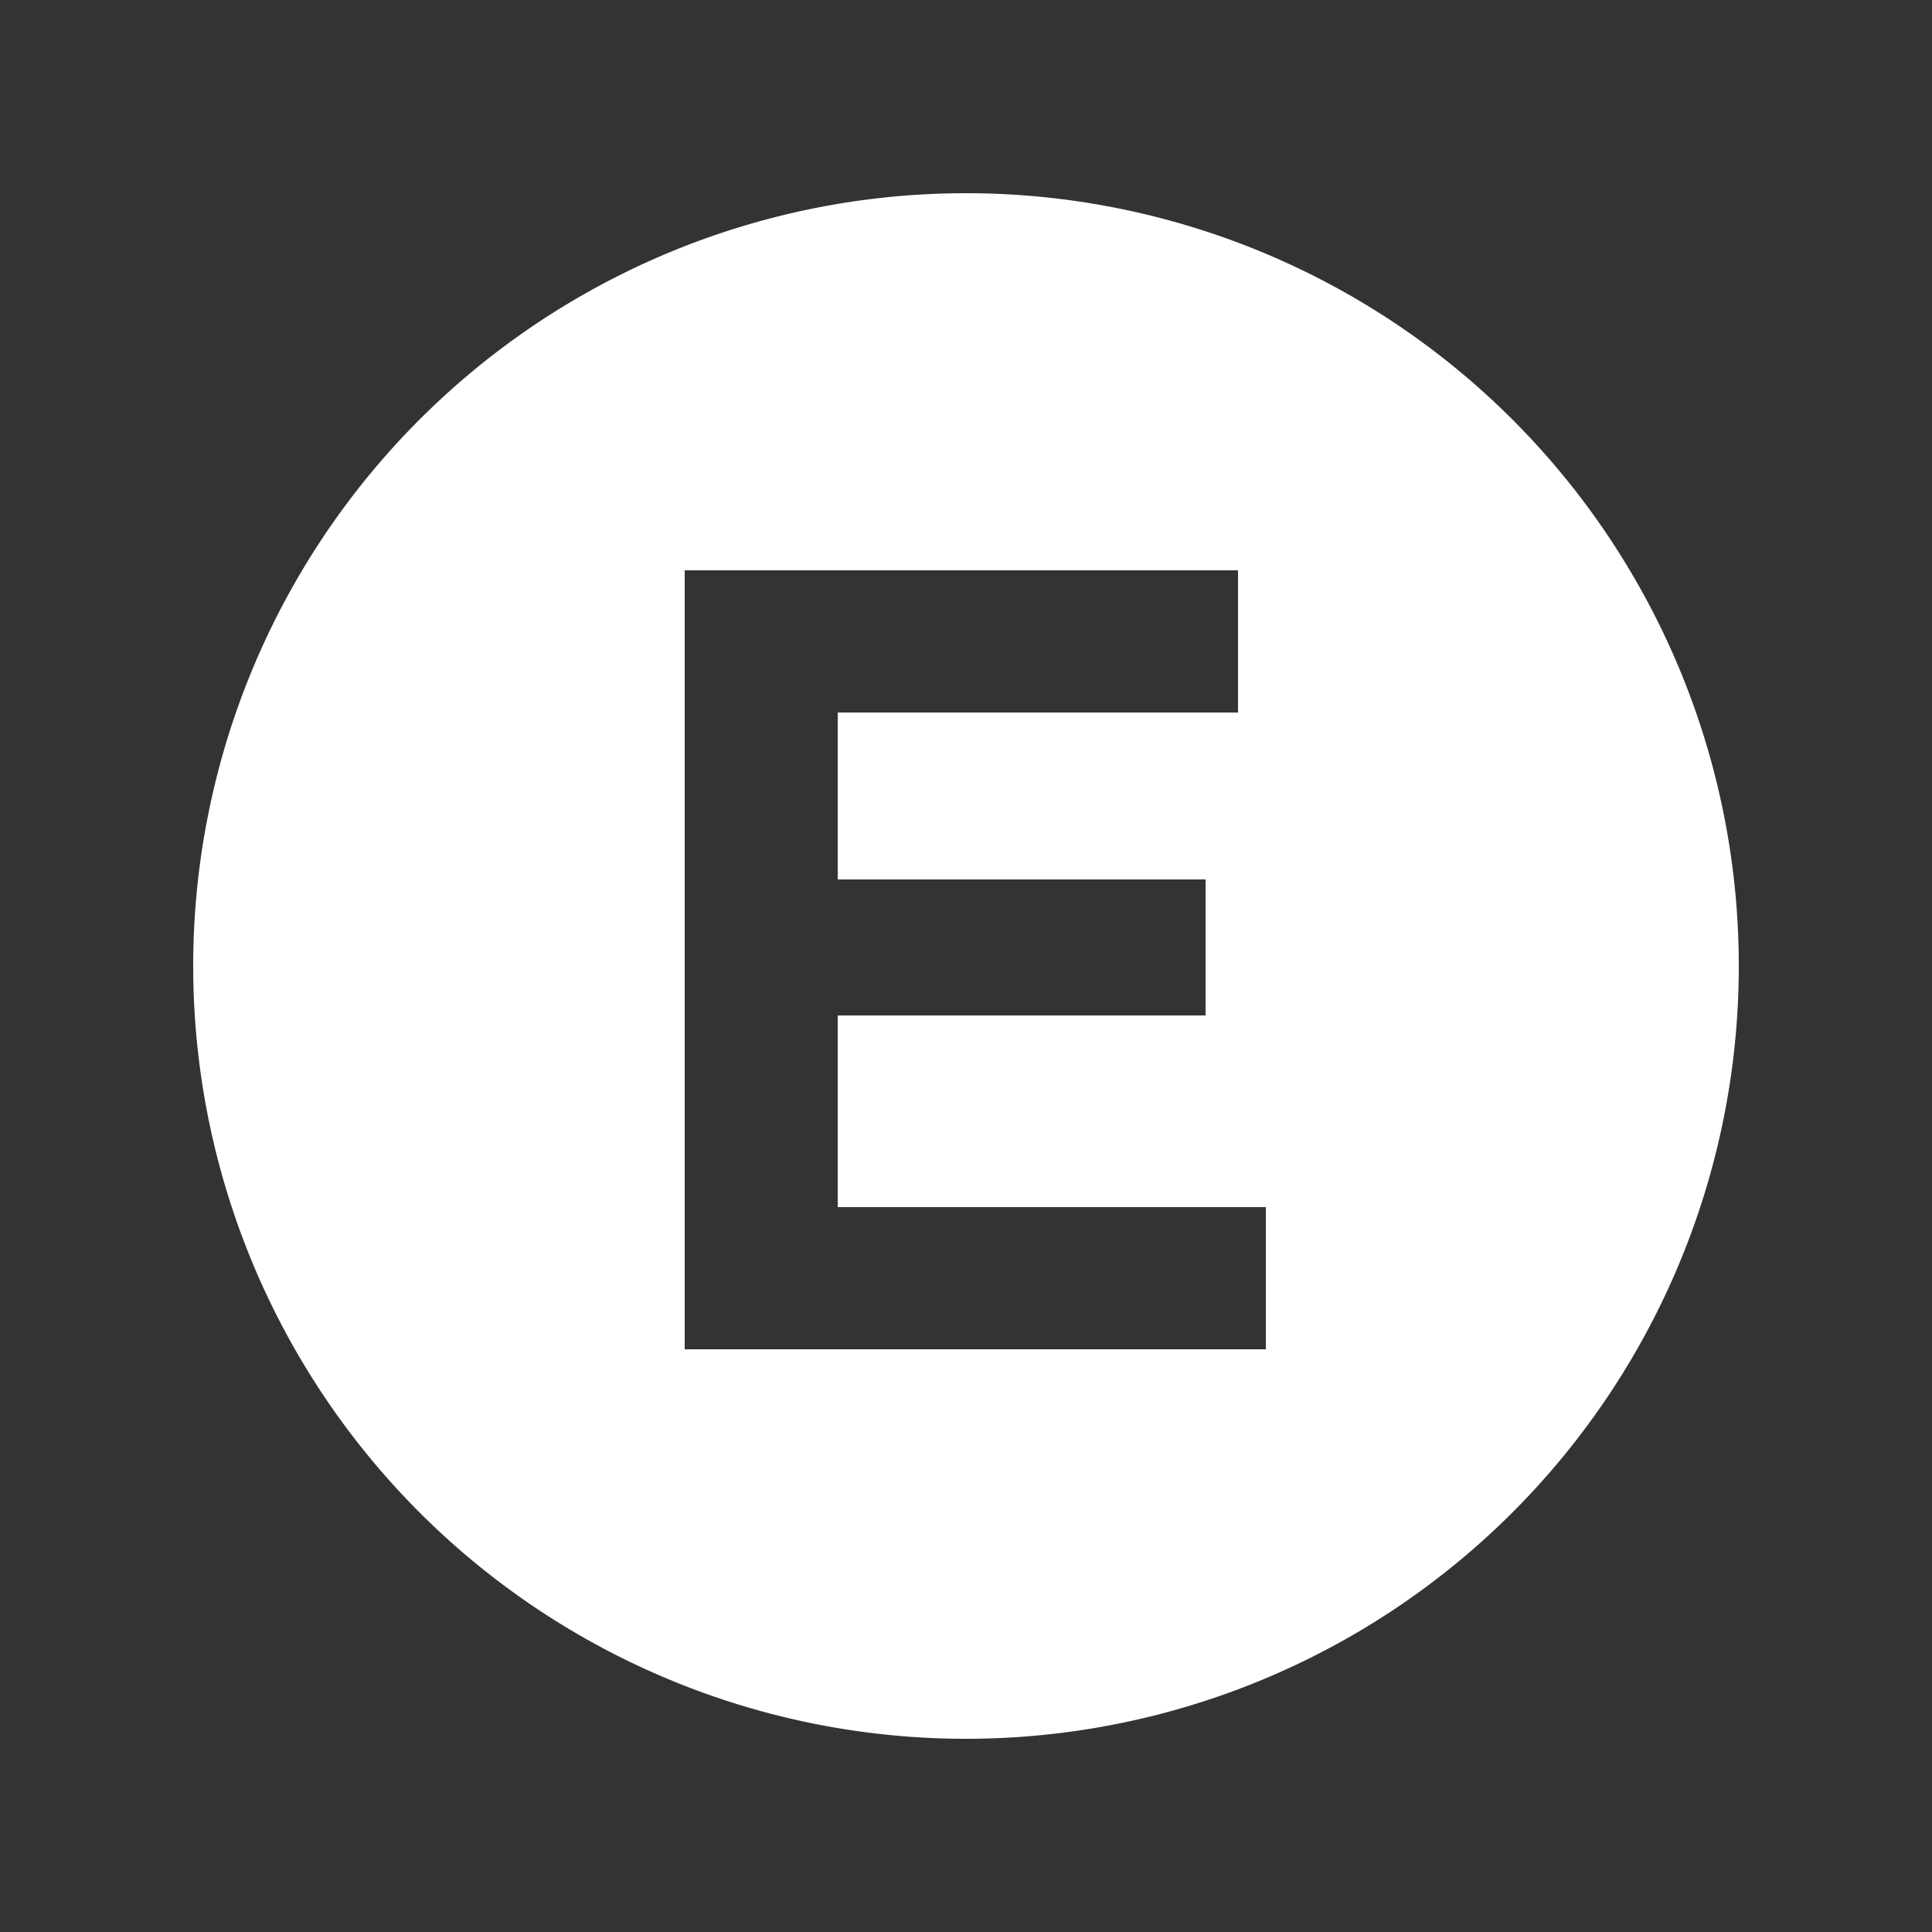 <?xml version="1.0" encoding="UTF-8" standalone="no"?>
<svg
   xmlns:dc="http://purl.org/dc/elements/1.1/"
   xmlns:cc="http://creativecommons.org/ns#"
   xmlns:rdf="http://www.w3.org/1999/02/22-rdf-syntax-ns#"
   xmlns:svg="http://www.w3.org/2000/svg"
   xmlns="http://www.w3.org/2000/svg"
   xmlns:sodipodi="http://sodipodi.sourceforge.net/DTD/sodipodi-0.dtd"
   xmlns:inkscape="http://www.inkscape.org/namespaces/inkscape"
   width="250px"
   height="250px"
   viewBox="0 0 125 125"
   version="1.1"
   id="svg1436"
   sodipodi:docname="mta_e.svg"
   inkscape:version="0.92.3 (2405546, 2018-03-11)">
  <rect x="0" y="0" width="125" height="125" fill="#333333" stroke="none"/>
  <defs
     id="defs1440" />
  <sodipodi:namedview
     pagecolor="#ffffff"
     bordercolor="#666666"
     borderopacity="1"
     objecttolerance="10"
     gridtolerance="10"
     guidetolerance="10"
     inkscape:pageopacity="0"
     inkscape:pageshadow="2"
     inkscape:window-width="1920"
     inkscape:window-height="1111"
     id="namedview1438"
     showgrid="false"
     inkscape:zoom="7.552"
     inkscape:cx="101.05772"
     inkscape:cy="137.99132"
     inkscape:window-x="-9"
     inkscape:window-y="-9"
     inkscape:window-maximized="1"
     inkscape:current-layer="svg1436" />
  <title
     id="title1430">NYCS Bullet, Standard Set - E Local</title>
  <path
     style="fill:#ffffff;stroke-width:2"
     d="M 125 25 A 100 100 0 0 0 25 125 A 100 100 0 0 0 125 225 A 100 100 0 0 0 225 125 A 100 100 0 0 0 125 25 z M 88.6 73.801 L 160.199 73.801 L 160.199 92.199 L 108.4 92.199 L 108.4 113.801 L 156 113.801 L 156 131.4 L 108.4 131.4 L 108.4 156.199 L 163.801 156.199 L 163.801 174.6 L 88.6 174.6 L 88.6 73.801 z "
     transform="scale(0.5)"
     id="circle1432" />
</svg>
